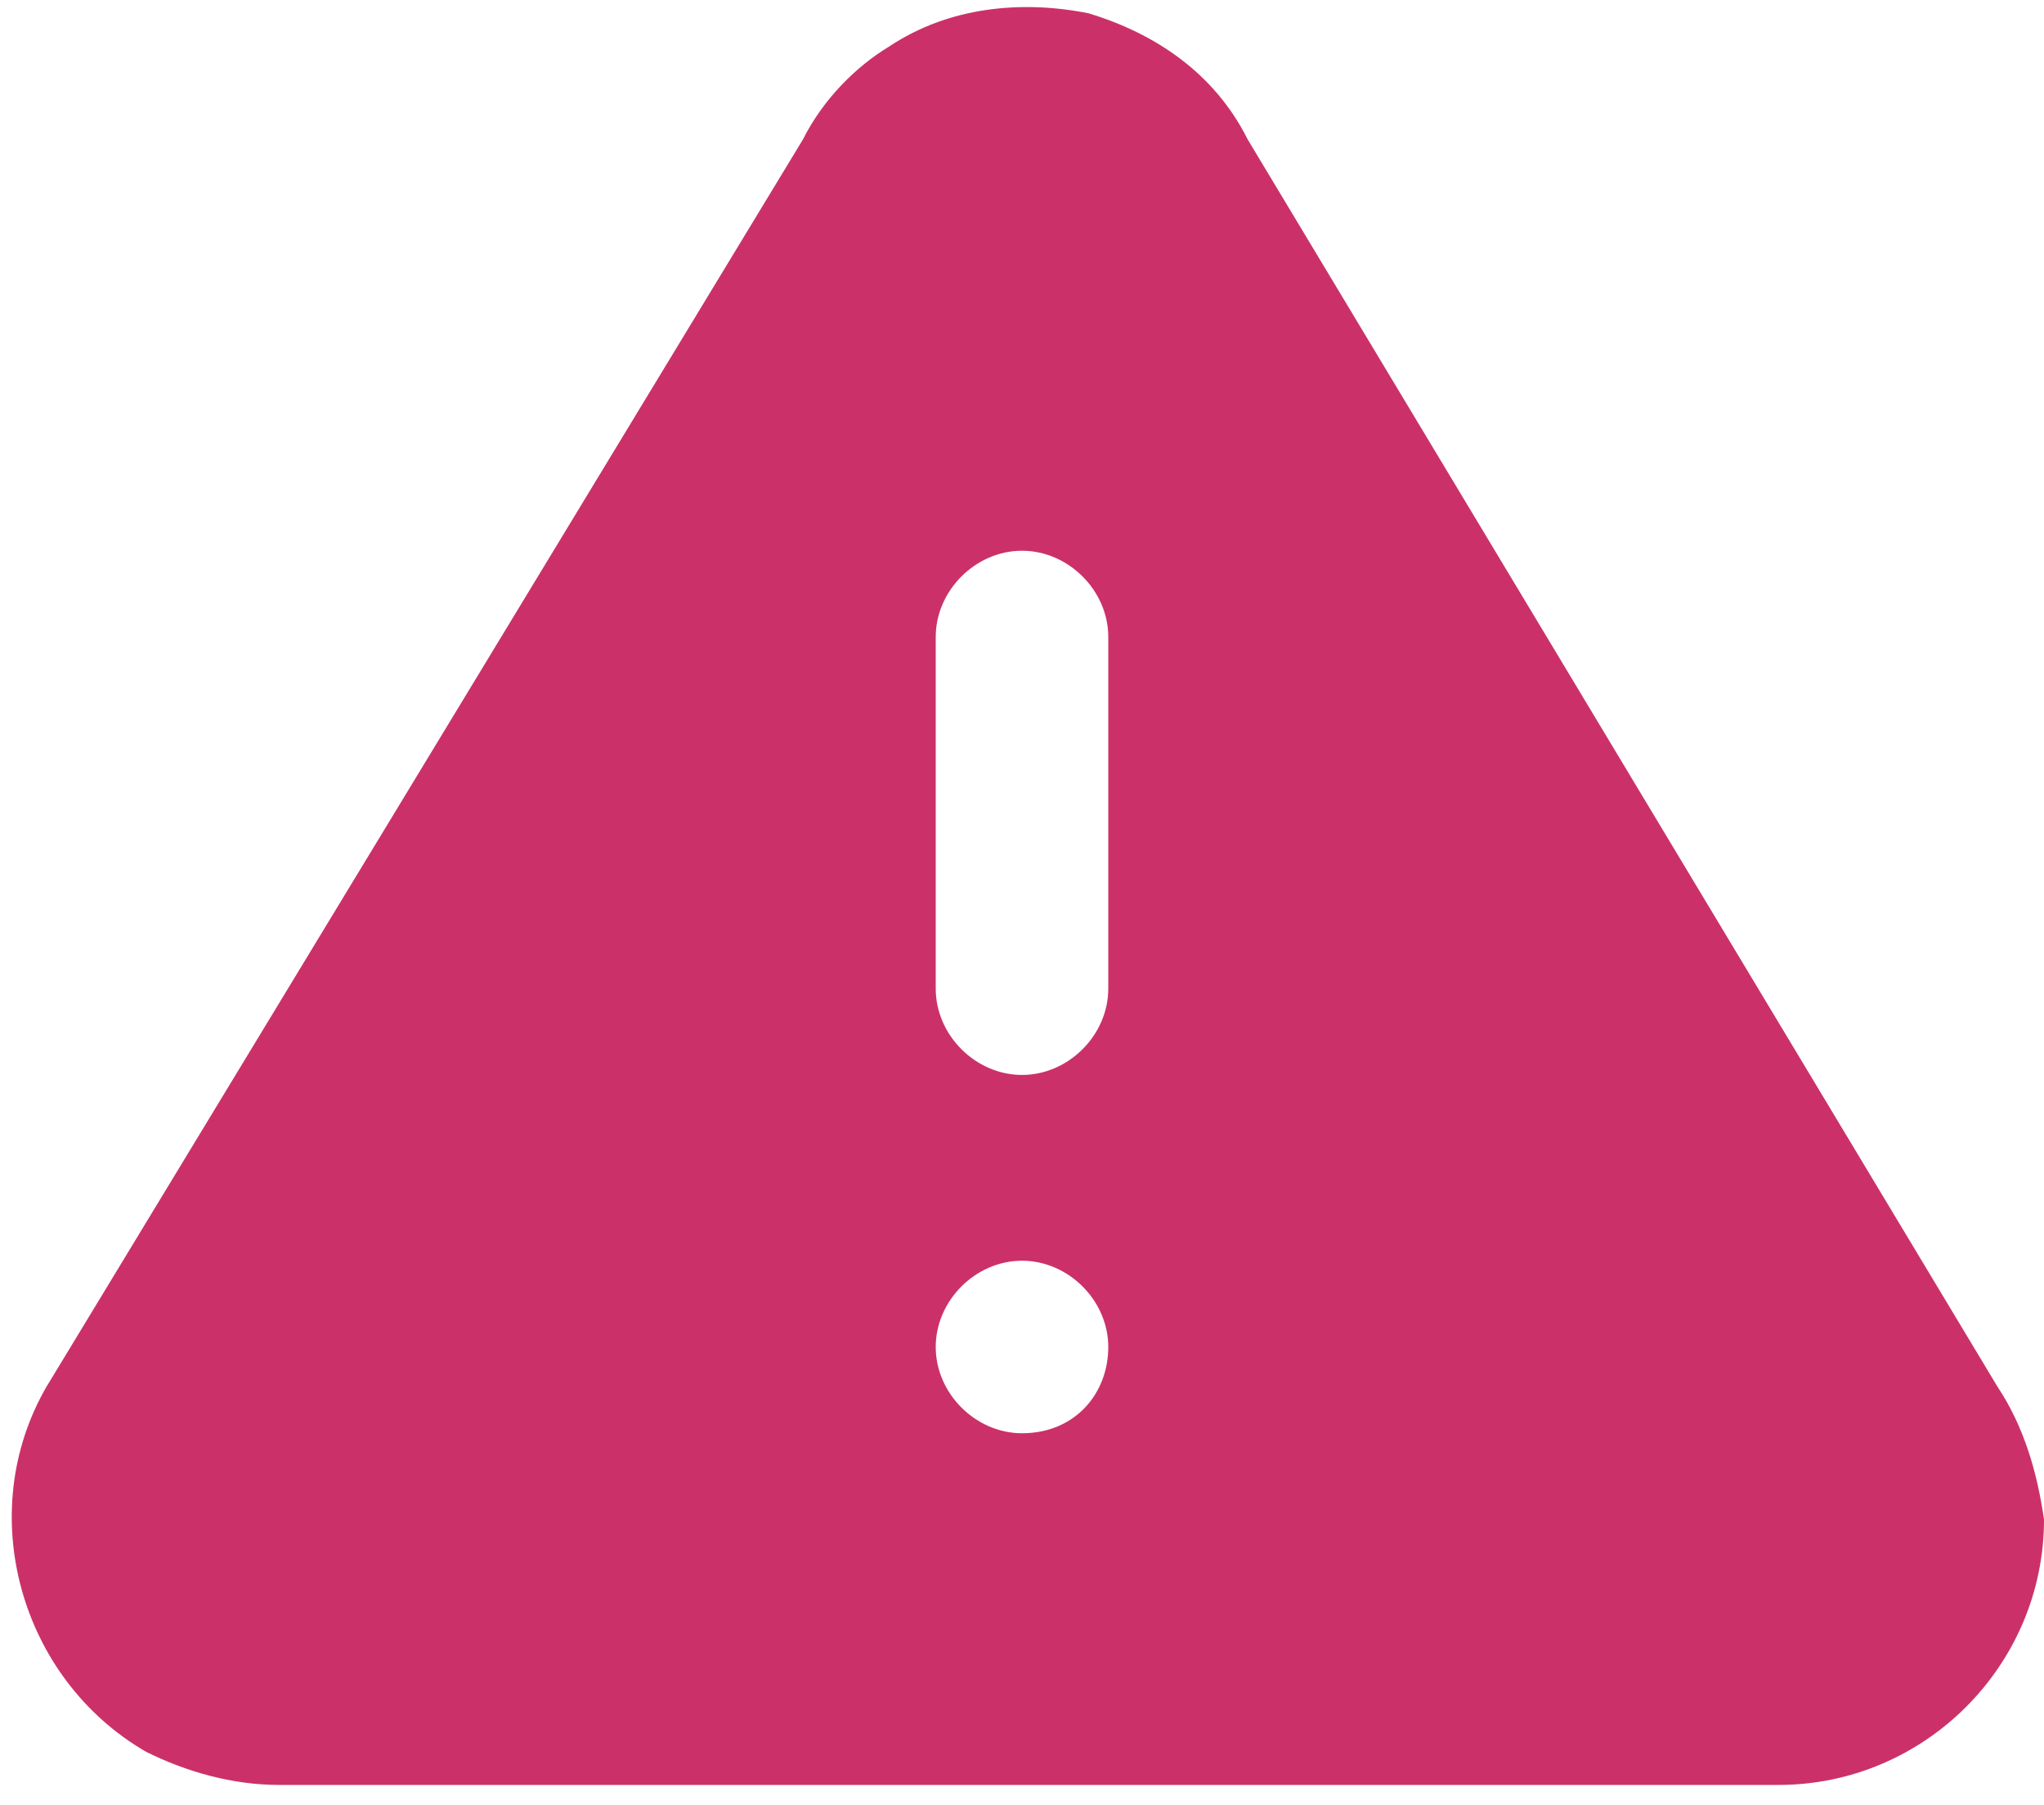 <svg width="77" height="68" viewBox="0 0 77 68" fill="none" xmlns="http://www.w3.org/2000/svg">
<path d="M75.25 52.25L47 5.25C45.75 2.75 43.5 1.25 41 0.5C38.5 0 35.75 0.25 33.5 1.75C32.25 2.5 31 3.75 30.25 5.25L1.75 52.25C-1 57 0.75 63.25 5.5 66C7 66.75 8.75 67.25 10.5 67.25H67C72.5 67.25 77 62.75 77 57.25C76.75 55.5 76.25 53.75 75.25 52.25ZM35.25 24C35.25 22.25 36.75 20.75 38.5 20.75C40.25 20.75 41.75 22.25 41.75 24V37.25C41.75 39 40.25 40.5 38.5 40.5C36.75 40.5 35.25 39 35.25 37.25V24ZM38.5 54C36.75 54 35.25 52.5 35.25 50.75C35.25 49 36.75 47.5 38.5 47.5C40.25 47.5 41.75 49 41.75 50.75C41.75 52.5 40.5 54 38.5 54Z" fill="#CB3168"/>
</svg>
